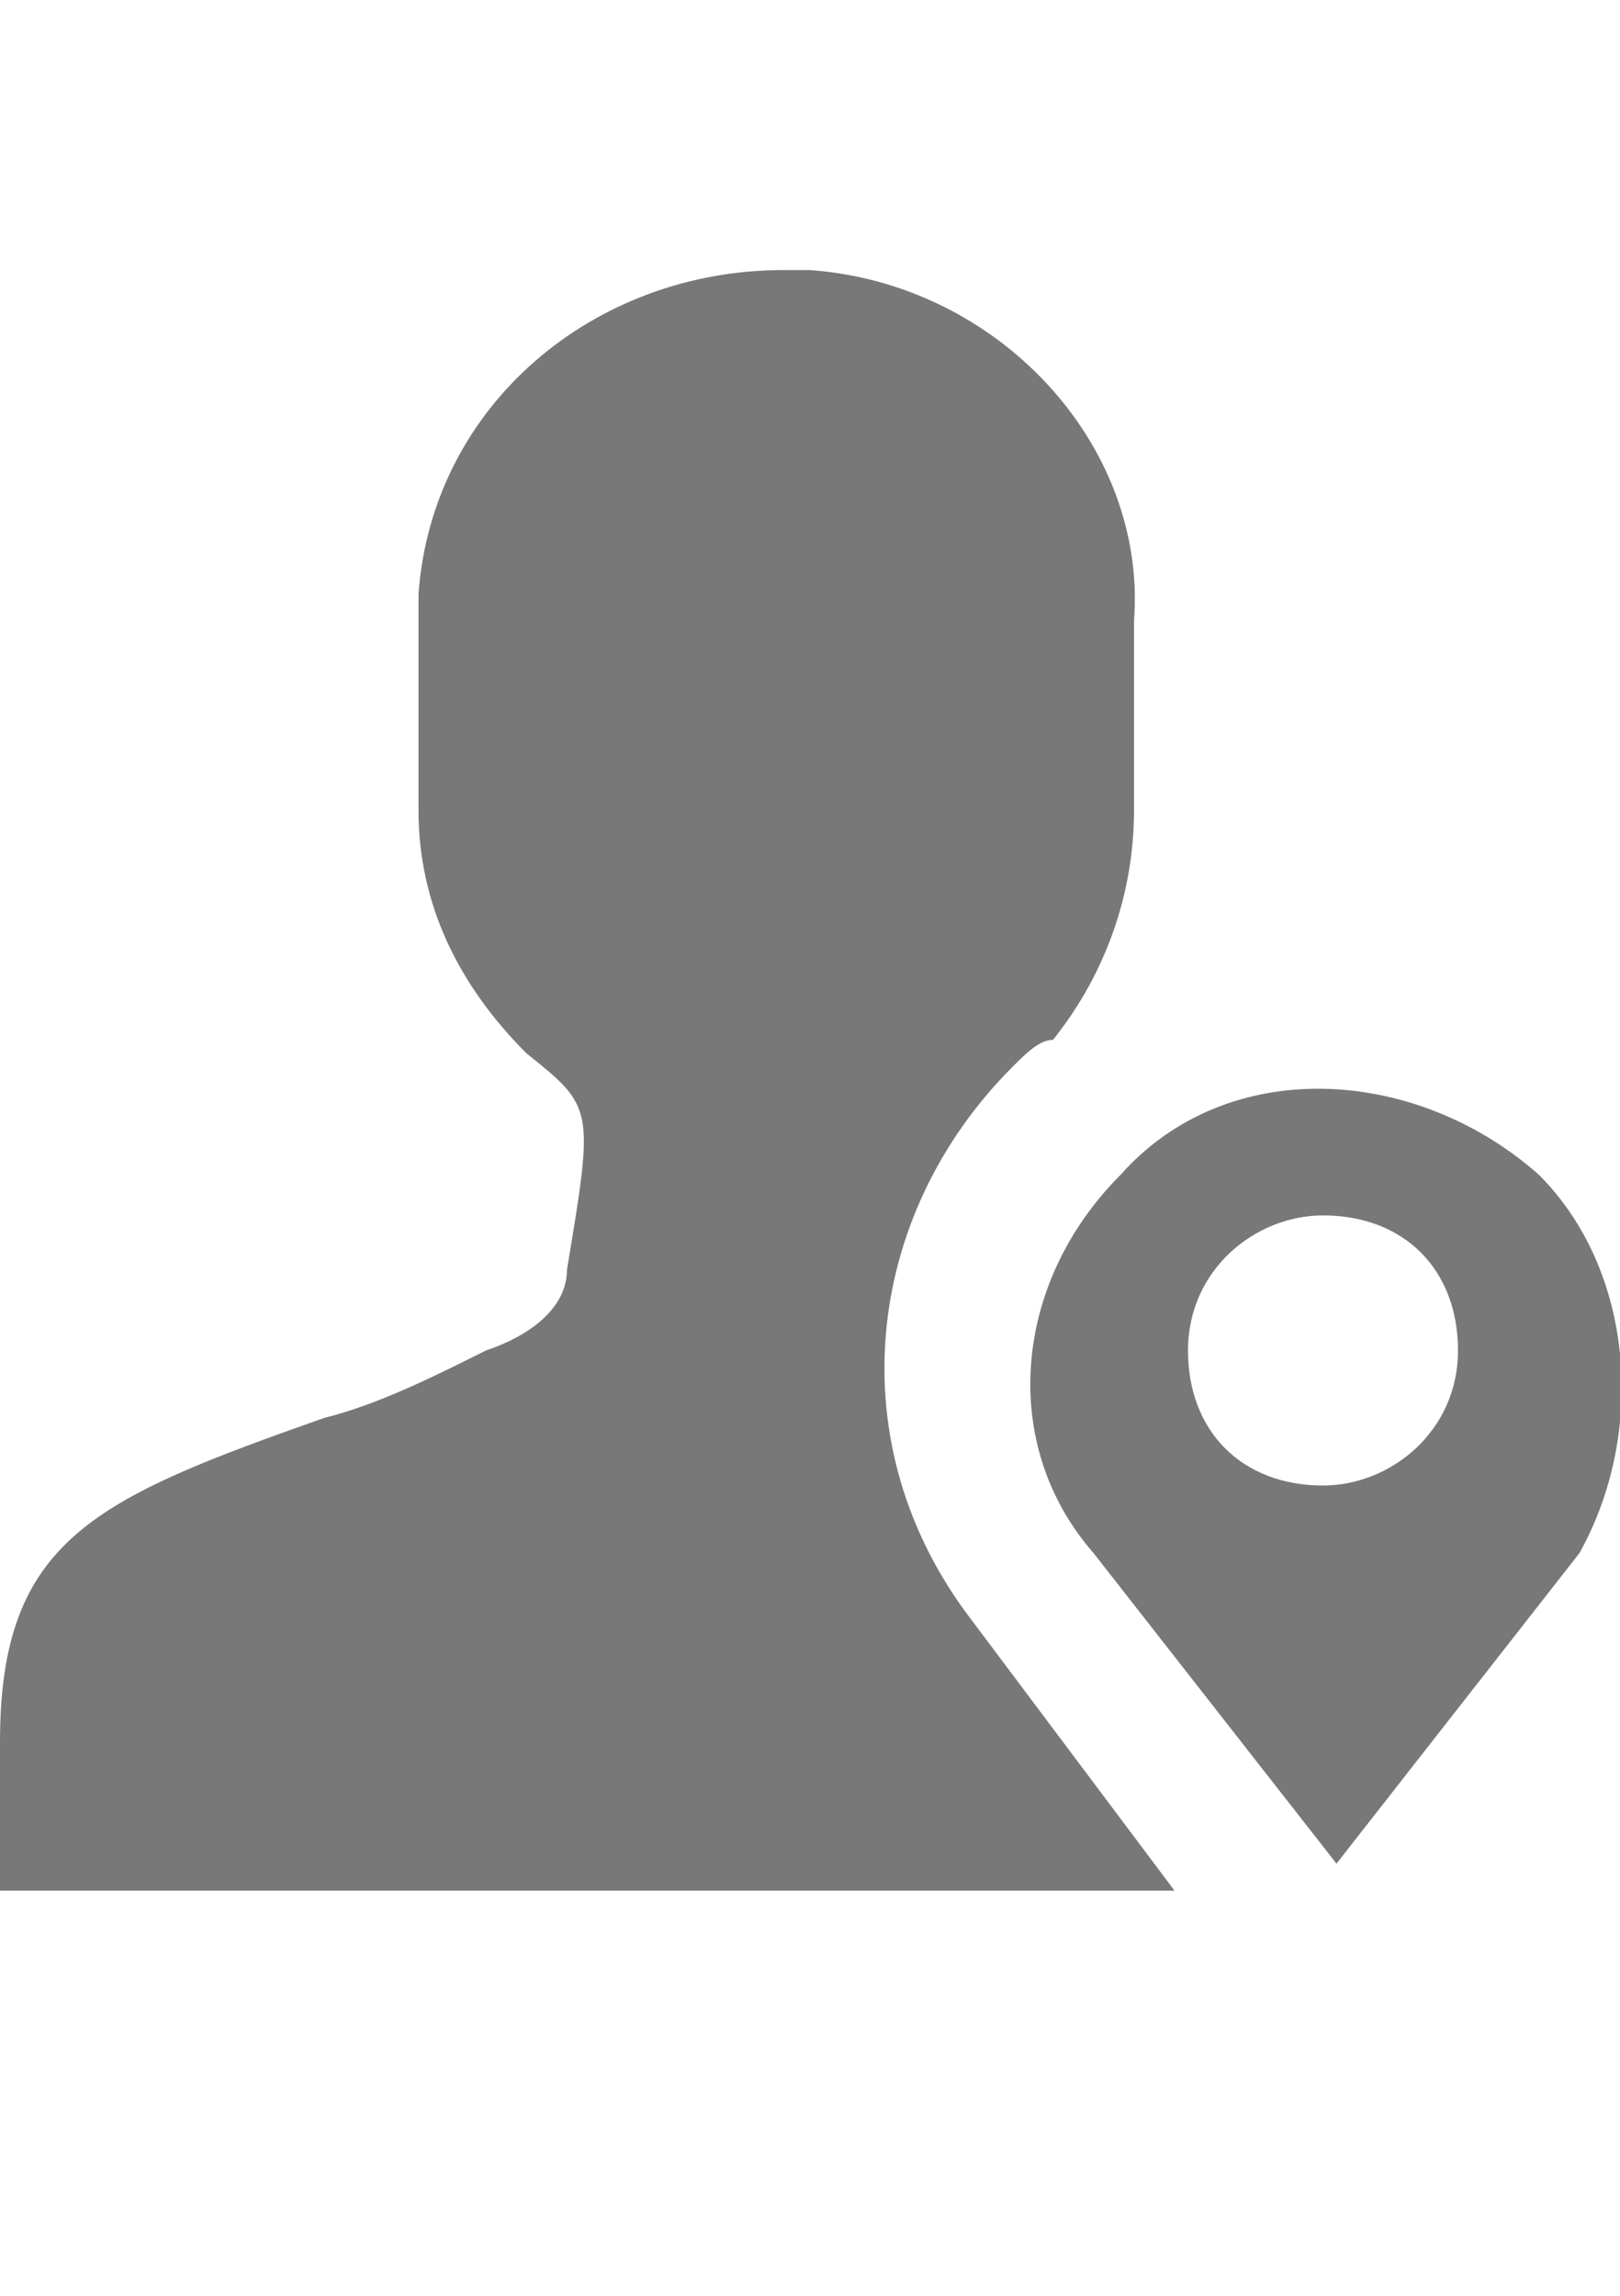 <svg xmlns="http://www.w3.org/2000/svg" x="0" y="0" viewBox="0 0 12 17">
<path fill="#787878" d="M11.4,8.7c-0.9-0.8-2.3-0.9-3.1,0c-0.8,0.8-0.9,2-0.2,2.8l1.8,2.3l1.8-2.3C12.2,10.6,12.1,9.4,11.4,8.7z
	 M9.8,11c-0.6,0-1-0.4-1-1s0.5-1,1-1c0.6,0,1,0.4,1,1S10.3,11,9.8,11z"/>
<path fill="#787878" d="M7.2,12c-1-1.3-0.8-3,0.3-4.1c0.1-0.1,0.2-0.2,0.3-0.2C8.2,7.2,8.4,6.6,8.4,6V4.6C8.5,3.3,7.4,2.1,6,2
	c0,0-0.1,0-0.2,0C4.4,2,3.2,3,3.1,4.4c0,0.1,0,0.1,0,0.2V6c0,0.7,0.3,1.3,0.8,1.8c0.5,0.4,0.5,0.4,0.3,1.6c0,0.3-0.3,0.5-0.6,0.6
	c-0.4,0.2-0.8,0.4-1.2,0.5C0.7,11.1,0,11.4,0,12.9V14h8.7L7.2,12z"/>
</svg>
